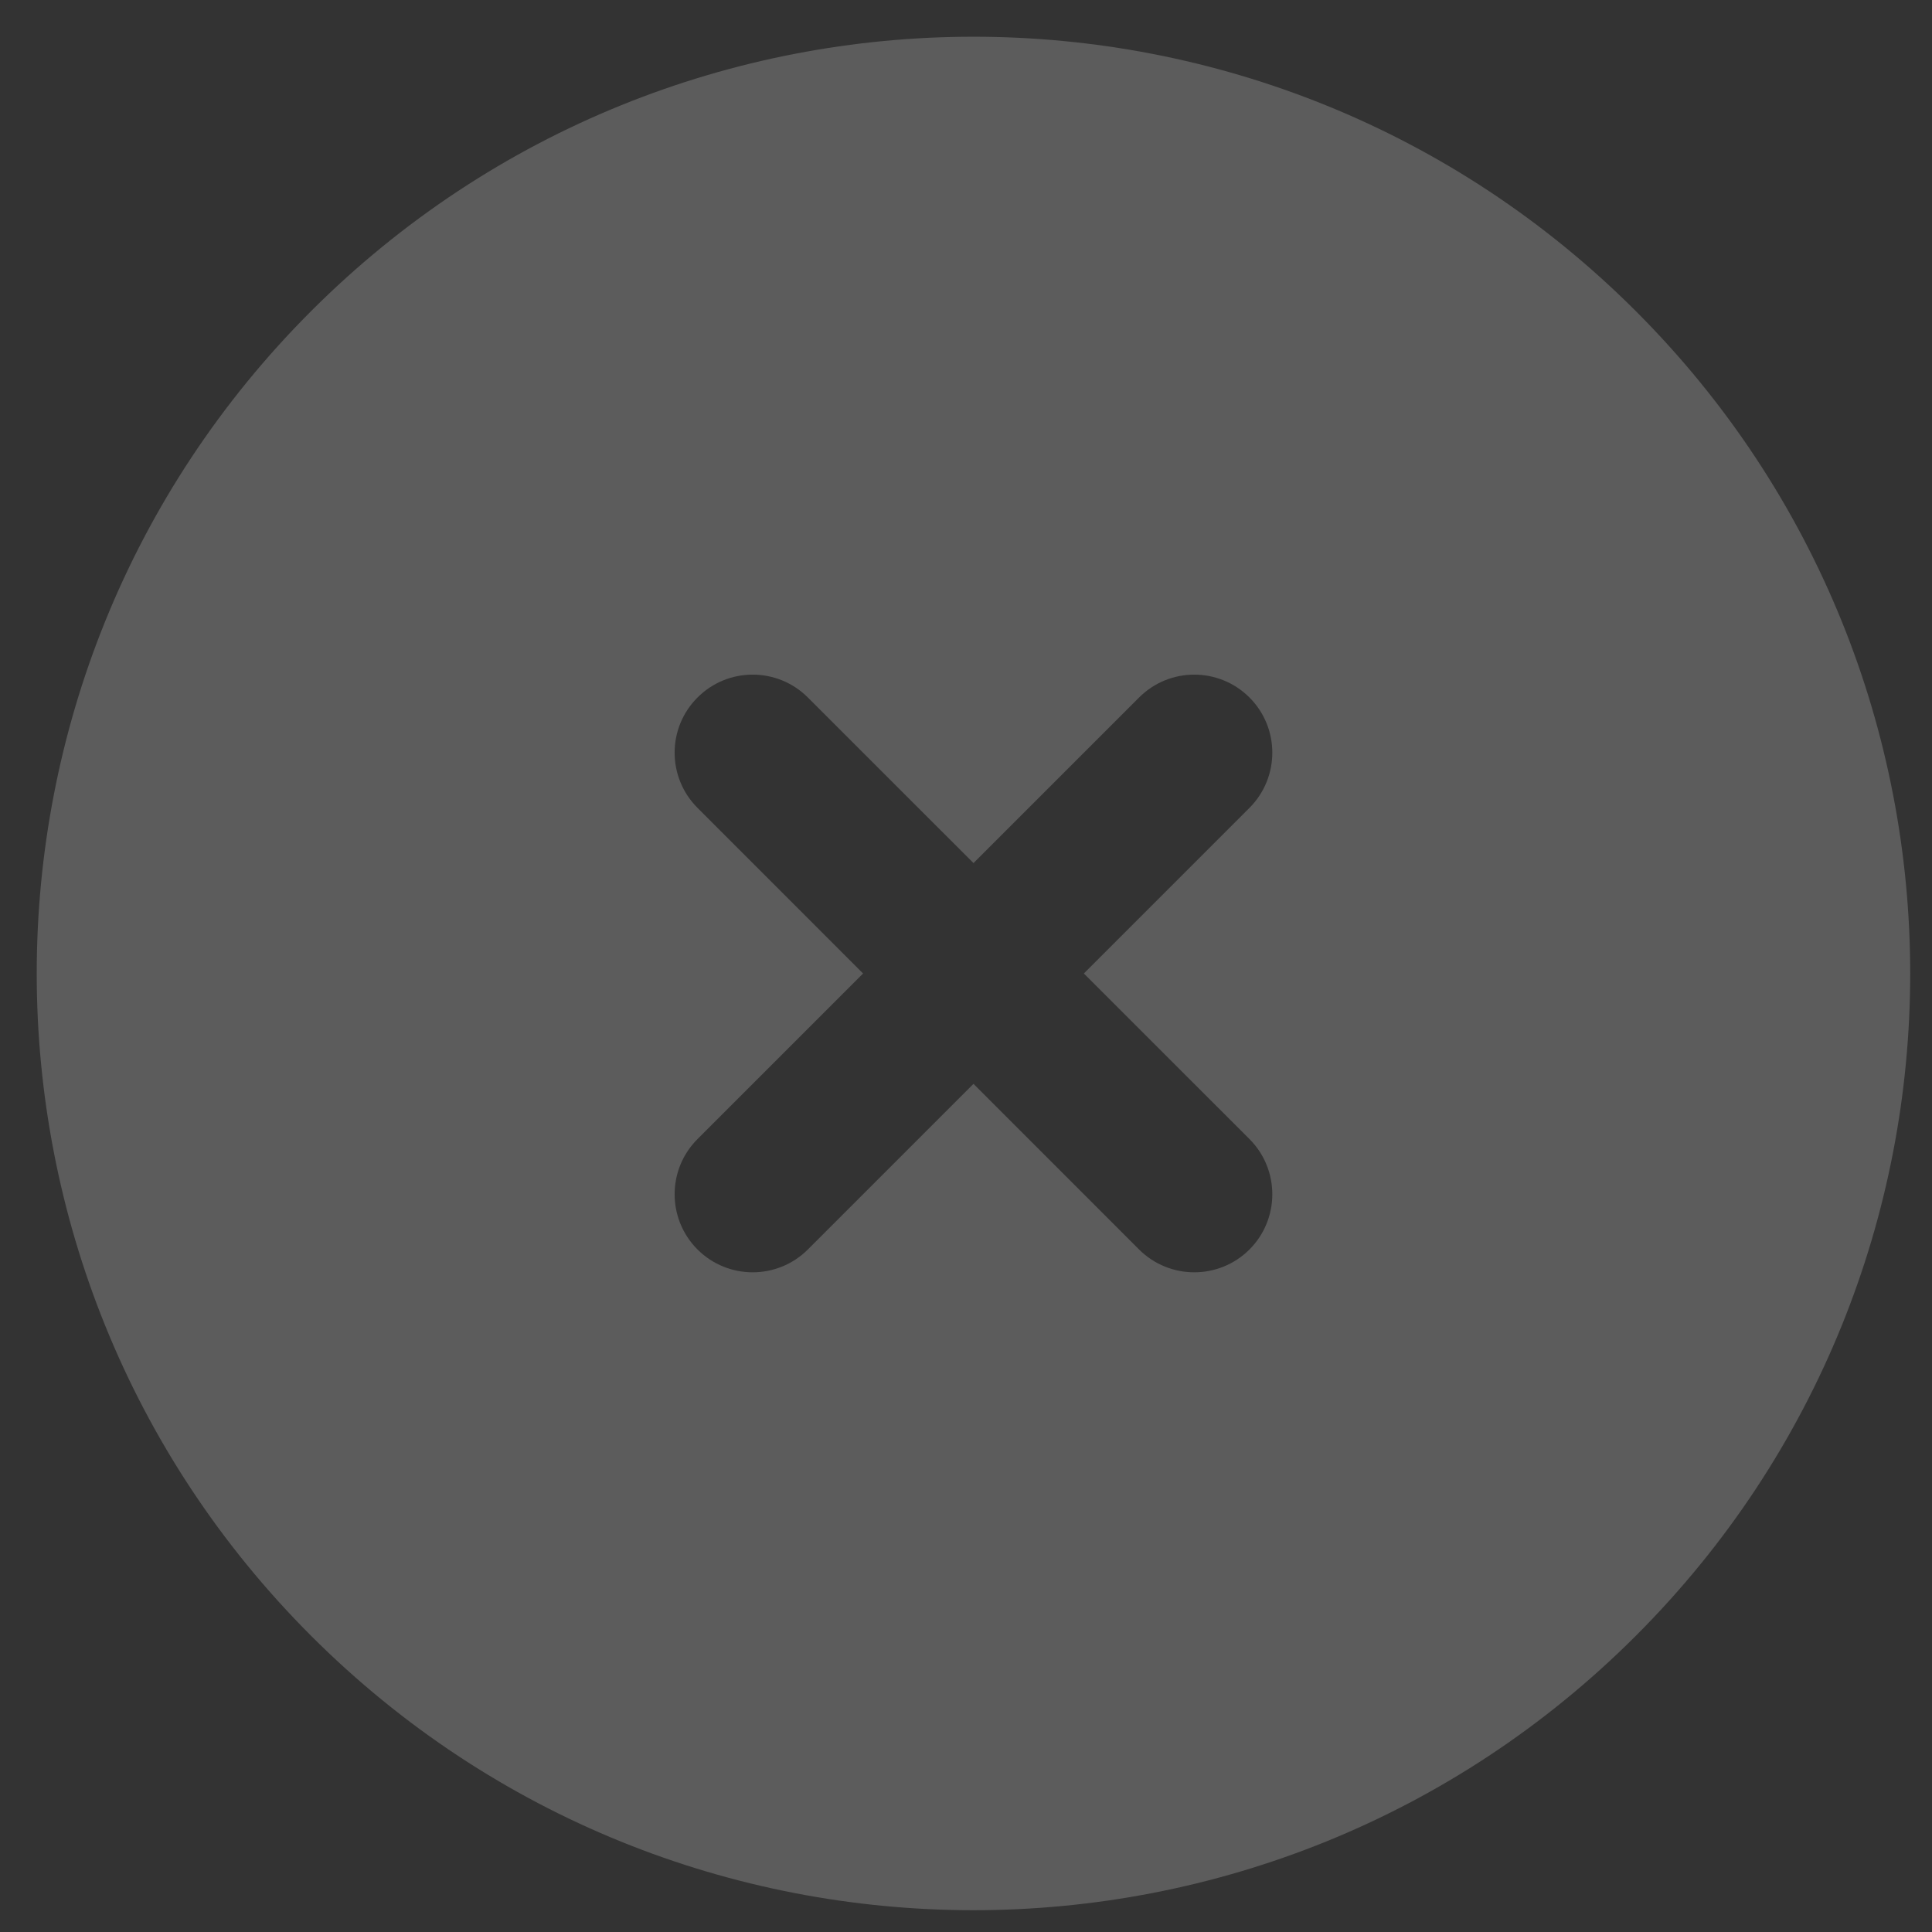 <svg width="33" height="33" viewBox="0 0 33 33" fill="none" xmlns="http://www.w3.org/2000/svg">
<rect x="0" y="0" width="33" height="33" fill="#333333" stroke="none"/>
<g opacity="0.2">
<path fill-rule="evenodd" clip-rule="evenodd" d="M27.941 27.941C34.19 21.693 34.19 11.562 27.941 5.314C21.693 -0.935 11.562 -0.935 5.314 5.314C-0.935 11.562 -0.935 21.693 5.314 27.941C11.562 34.19 21.693 34.19 27.941 27.941ZM21.342 11.914C20.821 11.393 19.977 11.393 19.456 11.914L16.628 14.742L13.799 11.914C13.278 11.393 12.434 11.393 11.914 11.914C11.393 12.434 11.393 13.278 11.914 13.799L14.742 16.628L11.914 19.456C11.393 19.977 11.393 20.821 11.914 21.342C12.434 21.862 13.278 21.862 13.799 21.342L16.628 18.513L19.456 21.342C19.977 21.862 20.821 21.862 21.342 21.342C21.862 20.821 21.862 19.977 21.342 19.456L18.513 16.628L21.342 13.799C21.862 13.278 21.862 12.434 21.342 11.914Z" fill="white"/>
</g>
</svg>
